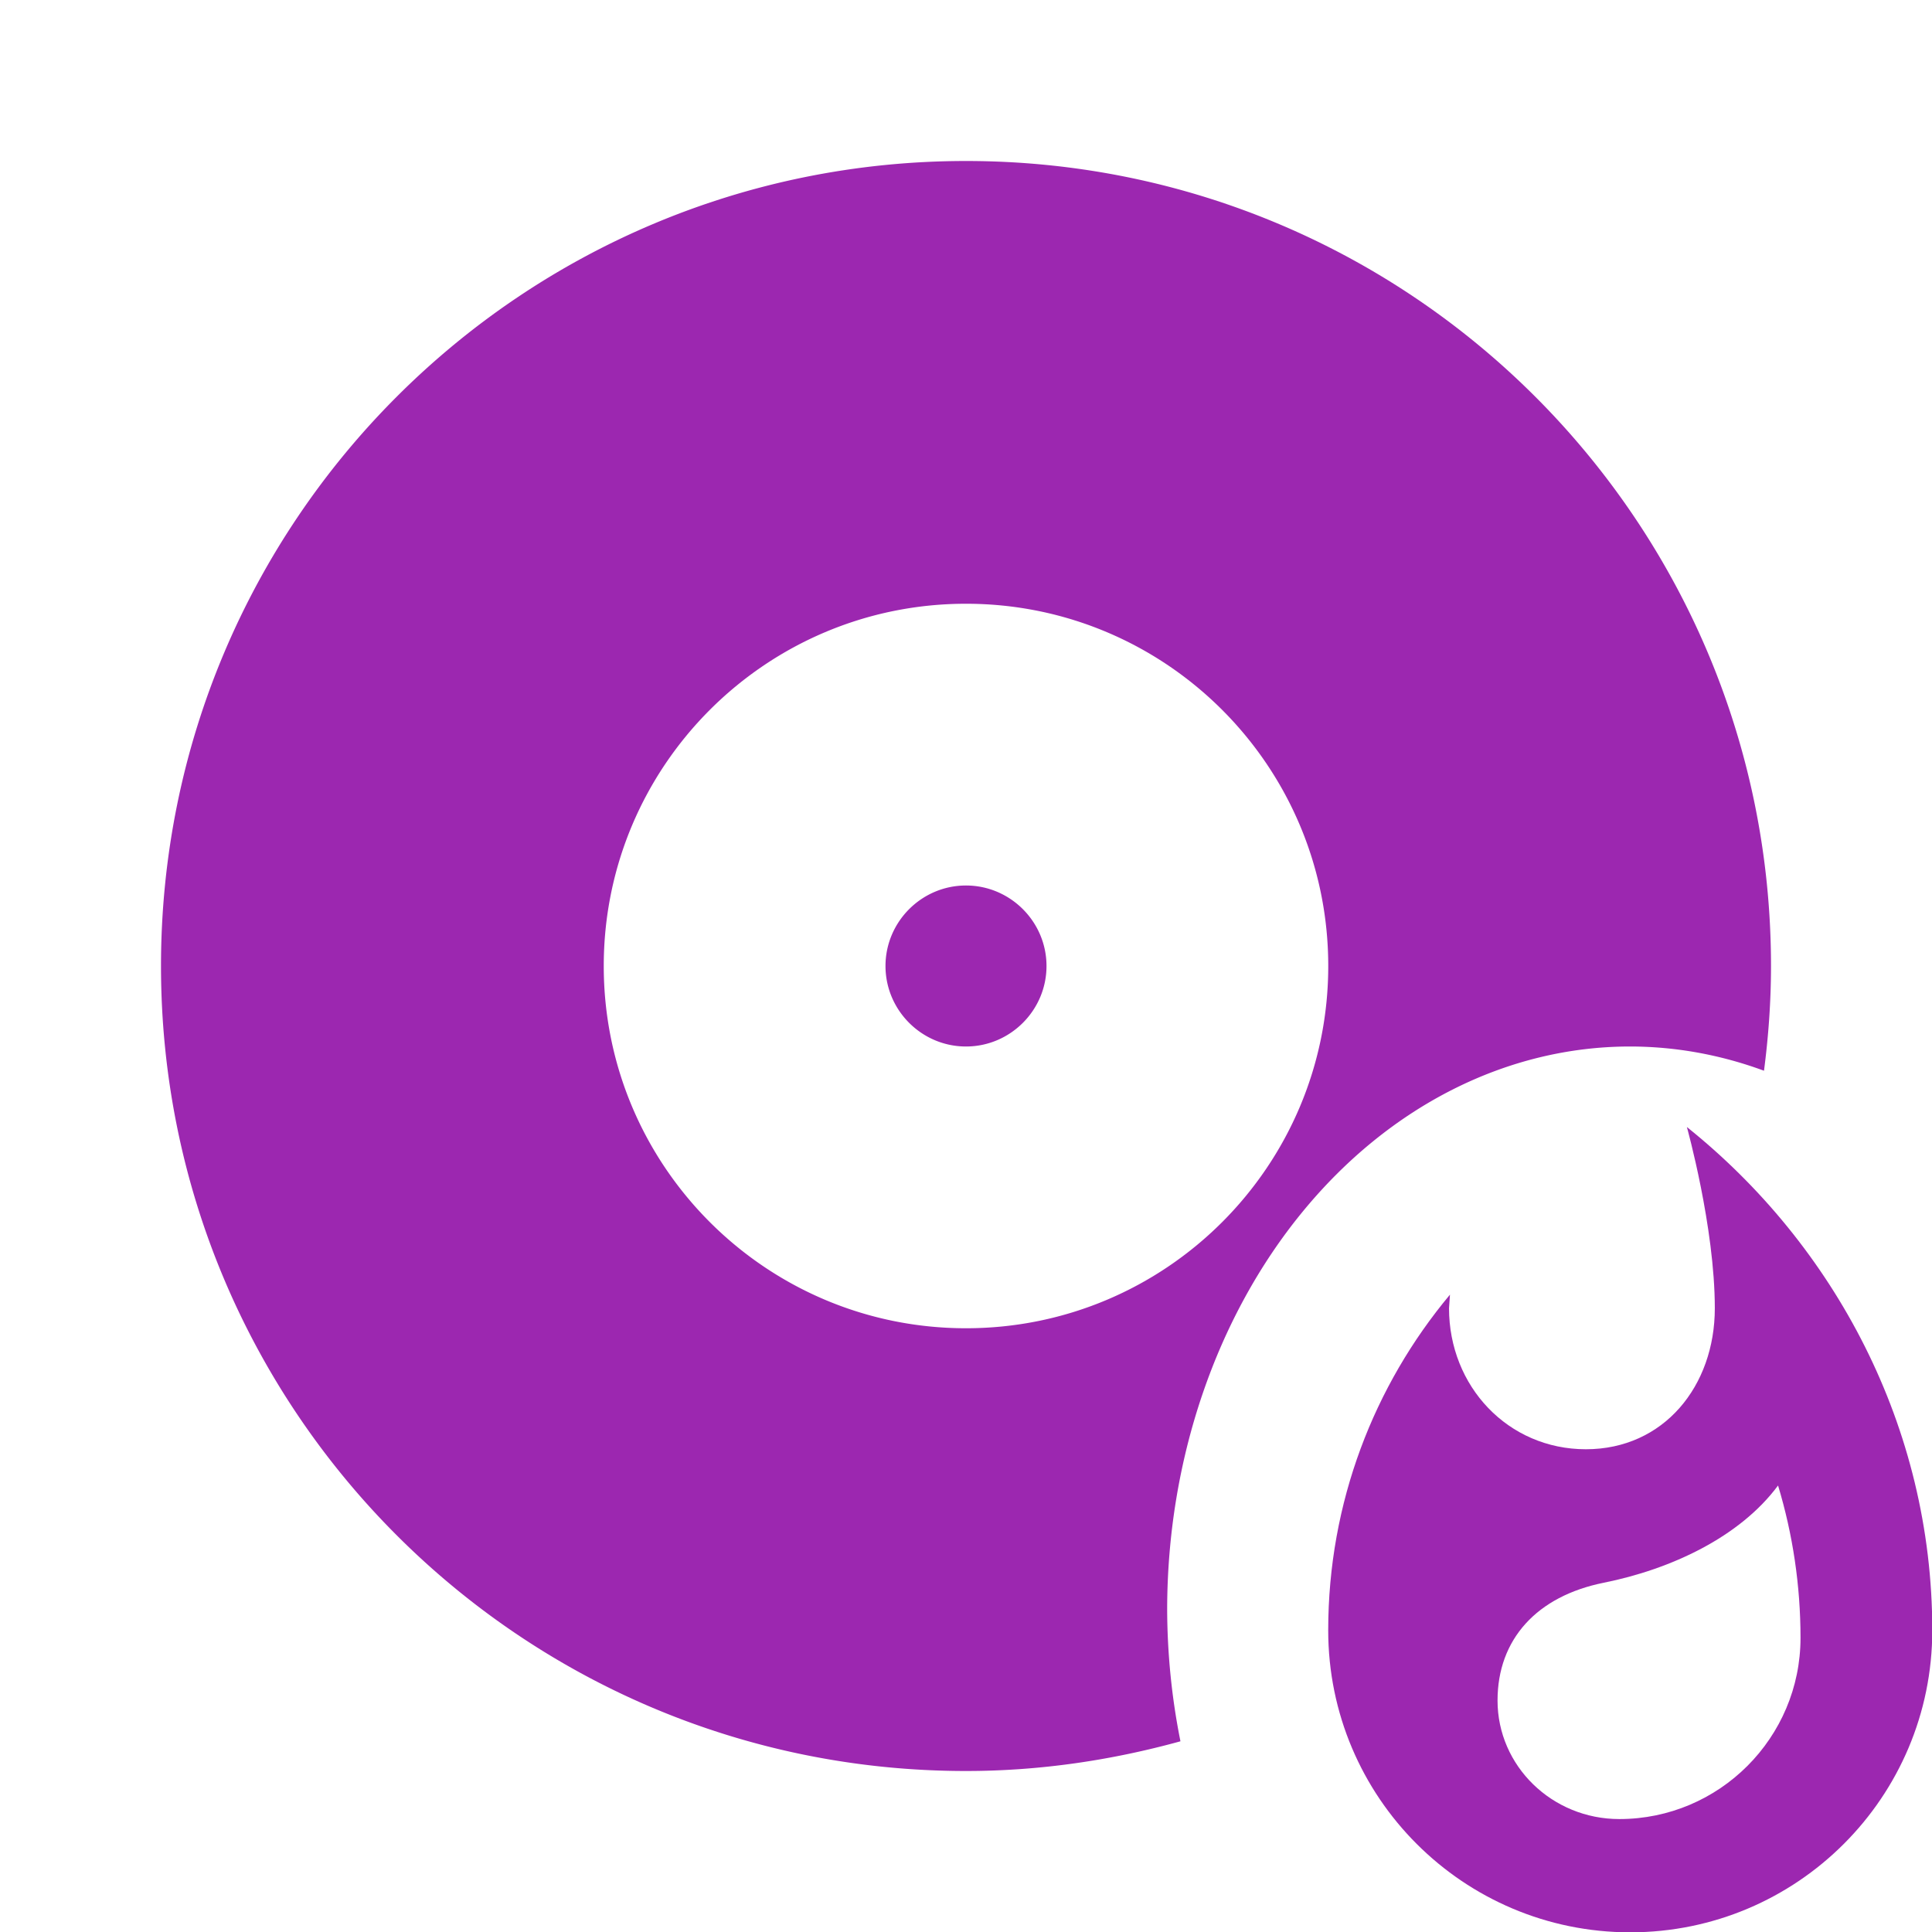 <?xml version="1.0" encoding="UTF-8" standalone="no"?>
<svg
   xmlns:dc="http://purl.org/dc/elements/1.1/"
   xmlns:cc="http://creativecommons.org/ns#"
   xmlns:rdf="http://www.w3.org/1999/02/22-rdf-syntax-ns#"
   xmlns:svg="http://www.w3.org/2000/svg"
   xmlns="http://www.w3.org/2000/svg"
   xmlns:sodipodi="http://sodipodi.sourceforge.net/DTD/sodipodi-0.dtd"
   xmlns:inkscape="http://www.inkscape.org/namespaces/inkscape"
   fill="#9C27B0"
   width="48"
   height="48"
   viewBox="0 0 48 48"
   id="svg2"
   version="1.1"
   inkscape:version="0.91 r13725"
   sodipodi:docname="media-optical-burn.svg">
  <defs
     id="defs8" />
  <sodipodi:namedview
     pagecolor="#ffffff"
     bordercolor="#666666"
     borderopacity="1"
     objecttolerance="10"
     gridtolerance="10"
     guidetolerance="10"
     inkscape:pageopacity="0"
     inkscape:pageshadow="2"
     inkscape:window-width="1366"
     inkscape:window-height="713"
     id="namedview6"
     showgrid="false"
     inkscape:snap-bbox="true"
     inkscape:bbox-nodes="true"
     inkscape:bbox-paths="true"
     inkscape:snap-page="true"
     inkscape:object-paths="true"
     inkscape:snap-intersection-paths="true"
     inkscape:snap-smooth-nodes="false"
     inkscape:snap-midpoints="true"
     inkscape:object-nodes="true"
     inkscape:snap-nodes="true"
     inkscape:snap-bbox-edge-midpoints="true"
     inkscape:zoom="5.368001304915646"
     inkscape:cx="35.38845069510636"
     inkscape:cy="-4.049103853510086"
     inkscape:window-x="0"
     inkscape:window-y="30"
     inkscape:window-maximized="1"
     inkscape:current-layer="svg2" />
  <ellipse
     style="opacity:1;fill:#9C27B0;fill-opacity:1;fill-rule:nonzero;stroke:none;stroke-width:4.401;stroke-miterlimit:4;stroke-dasharray:none;stroke-opacity:1"
     id="ellipse4211"
     cx="98.722"
     cy="28.757"
     rx="7.501"
     ry="10" />
  <path
     d="M 24 4 C 12.95 4 4 12.95 4 24 C 4 35.05 12.95 44 24 44 C 25.848 44 27.63 43.73 29.328 43.262 A 11.501 14 0 0 1 28.998 40 A 11.501 14 0 0 1 40.498 26 A 11.501 14 0 0 1 43.826 26.602 C 43.937 25.749 44 24.882 44 24 C 44 12.95 35.05 4 24 4 z M 24 15 C 28.97 15 33 19.03 33 24 C 33 28.97 28.97 33 24 33 C 19.03 33 15 28.97 15 24 C 15 19.03 19.03 15 24 15 z M 24 22 C 22.9 22 22 22.9 22 24 C 22 25.1 22.9 26 24 26 C 25.1 26 26 25.1 26 24 C 26 22.9 25.1 22 24 22 z "
     id="path4" />
  <g
     style="fill:#9C27B0"
     id="g4148"
     transform="matrix(0.608,0,0,0.608,76.973,41.011)">
    <path
       id="path4140"
       d="M 27,1.34 C 27,1.34 28.48,6.64 28.48,10.94 c 0,4.12 -2.7,7.47 -6.83,7.47 -4.13,0 -7.25,-3.34 -7.25,-7.47 l 0.05,-0.72 C 10.43,15.03 8,21.23 8,28 8,36.84 15.16,44 24,44 32.84,44 40,36.84 40,28 40,17.21 34.81,7.59 27,1.34 Z M 23.42,38 c -3.56,0 -6.45,-2.81 -6.45,-6.28 0,-3.25 2.09,-5.53 5.63,-6.24 3.54,-0.71 7.2,-2.41 9.23,-5.15 0.78,2.58 1.19,5.3 1.19,8.07 C 33.02,33.69 28.72,38 23.42,38 Z"
       inkscape:connector-curvature="0" />
  </g>
  <path
     style="fill:#9C27B0"
     d="m 39.835,74.198 c 0.68,0 1.36,0.06 2.02,0.15 l 0,-23.15 -40,40 23.13,0 c -0.09,-0.66 -0.15,-1.32 -0.15,-2 0,-8.28 6.72,-15 15,-15 z"
     id="path4169" />
  <path
     style="fill:#9C27B0"
     d="m 47.265,90.178 c 0.04,-0.32 0.07,-0.64 0.07,-0.98 0,-0.33 -0.03,-0.66 -0.07,-0.98 l 2.11,-1.65 c 0.19,-0.15 0.24,-0.42 0.12,-0.64 l -2,-3.46 c -0.12,-0.22 -0.39,-0.3 -0.61,-0.22 l -2.49,1 c -0.52,-0.4 -1.08,-0.73 -1.69,-0.98 l -0.37,-2.65 c -0.04,-0.24 -0.25,-0.42 -0.5,-0.42 l -4,0 c -0.25,0 -0.46,0.18 -0.49,0.42 l -0.37,2.65 c -0.61,0.25 -1.17,0.59 -1.69,0.98 l -2.49,-1 c -0.23,-0.09 -0.49,0 -0.61,0.22 l -2,3.46 c -0.13,0.22 -0.07,0.49 0.12,0.64 l 2.11,1.65 c -0.04,0.32 -0.07,0.65 -0.07,0.98 0,0.33 0.03,0.66 0.07,0.98 l -2.11,1.65 c -0.19,0.15 -0.24,0.42 -0.12,0.64 l 2,3.46 c 0.13,0.22 0.39,0.3 0.61,0.22 l 2.49,-1 c 0.52,0.4 1.08,0.73 1.69,0.98 l 0.37,2.65 c 0.04,0.24 0.25,0.42 0.49,0.42 l 4,0 c 0.25,0 0.45,-0.18 0.49,-0.42 l 0.37,-2.65 c 0.61,-0.25 1.17,-0.59 1.69,-0.98 l 2.49,1 c 0.23,0.09 0.49,0 0.61,-0.22 l 2,-3.46 c 0.13,-0.22 0.07,-0.49 -0.12,-0.64 l -2.1,-1.65 z"
     id="path4167" />
  <path
     style="fill:#9C27B0"
     d="m 39.835,92.198 c -1.66,0 -3,-1.34 -3,-3 0,-1.66 1.34,-3 3,-3 1.66,0 3,1.34 3,3 0,1.66 -1.34,3 -3,3 z"
     id="path4153" />
  <g
     transform="matrix(0.469,0,0,0.469,29.247,27.372)"
     id="g4171"
     style="fill:#9C27B0">
    <path
       inkscape:connector-curvature="0"
       d="M 27,1.34 C 27,1.34 28.48,6.64 28.48,10.94 c 0,4.12 -2.7,7.47 -6.83,7.47 -4.13,0 -7.25,-3.34 -7.25,-7.47 l 0.05,-0.72 C 10.43,15.03 8,21.23 8,28 8,36.84 15.16,44 24,44 32.84,44 40,36.84 40,28 40,17.21 34.81,7.59 27,1.34 Z M 23.42,38 c -3.56,0 -6.45,-2.81 -6.45,-6.28 0,-3.25 2.09,-5.53 5.63,-6.24 3.54,-0.71 7.2,-2.41 9.23,-5.15 0.78,2.58 1.19,5.3 1.19,8.07 C 33.02,33.69 28.72,38 23.42,38 Z"
       id="path4173" />
  </g>
  <ellipse
     style="opacity:1;fill:#000000;fill-opacity:1;fill-rule:nonzero;stroke:none;stroke-width:4.401;stroke-miterlimit:4;stroke-dasharray:none;stroke-opacity:1"
     id="path4175"
     cx="101.221"
     cy="8.757"
     rx="10"
     ry="10" />
  <ellipse
     ry="10"
     rx="7.501"
     cy="3.35"
     cx="71.423"
     id="ellipse4182"
     style="opacity:1;fill:#9C27B0;fill-opacity:1;fill-rule:nonzero;stroke:none;stroke-width:4.401;stroke-miterlimit:4;stroke-dasharray:none;stroke-opacity:1" />
  <path
     style="fill:#9C27B0"
     d="m 146.375,13.401 c 0,0 0.693,2.484 0.693,4.5 0,1.932 -1.267,3.502 -3.203,3.502 -1.936,0 -3.398,-1.566 -3.398,-3.502 l 0.023,-0.336 c -1.885,2.255 -3.023,5.16 -3.023,8.334 -1e-13,4.144 3.356,7.502 7.5,7.502 4.144,0 7.502,-3.358 7.502,-7.502 0,-5.059 -2.432,-9.568 -6.094,-12.498 z"
     id="path4192"
     inkscape:connector-curvature="0" />
  <path
     inkscape:connector-curvature="0"
     id="path4225"
     d="m 123.601,20.061 c 0,0 0.693,2.484 0.693,4.5 0,1.932 -1.267,3.502 -3.203,3.502 -1.936,0 -3.398,-1.566 -3.398,-3.502 l 0.023,-0.336 c -1.885,2.255 -3.023,5.16 -3.023,8.334 0,4.144 3.356,7.502 7.5,7.502 4.144,0 7.502,-3.358 7.502,-7.502 0,-5.059 -2.432,-9.568 -6.094,-12.498 z"
     style="fill:#9C27B0" />
  <path
     inkscape:connector-curvature="0"
     id="path4231"
     d="m 132.921,9.317 c 0,0 0.275,0.986 0.275,1.787 0,0.767 -0.503,1.391 -1.272,1.391 -0.769,0 -1.349,-0.622 -1.349,-1.391 l 0.009,-0.133 c -0.748,0.895 -1.201,2.049 -1.201,3.309 0,1.646 1.332,2.979 2.978,2.979 1.646,0 2.979,-1.333 2.979,-2.979 0,-2.009 -0.966,-3.799 -2.42,-4.963 z"
     style="fill:#9C27B0" />
  <path
     inkscape:connector-curvature="0"
     id="path4241"
     d="m 138.603,34.405 -5.885,4.164 m 0,0 0,0 m 0,0 0,0 m 0,0 c -1.885,2.255 -3.023,5.16 -3.023,8.334 -2e-13,4.144 3.356,7.502 7.5,7.502 4.144,0 7.502,-3.358 7.502,-7.502 0,-5.059 -2.432,-9.568 -6.094,-12.498 l 0,0"
     style="fill:#9C27B0"
     sodipodi:nodetypes="cccccccssscc" />
  <path
     style="fill:#9C27B0"
     inkscape:connector-curvature="0"
     d="m 67.144,45.861 c 0,0 1.156,3.727 1.156,6.751 0,2.897 -2.11,5.253 -5.336,5.253 -3.227,0 -5.665,-2.349 -5.665,-5.253 l 0.039,-0.506 c -3.141,3.383 -5.039,7.743 -5.039,12.504 -5e-14,6.217 5.594,11.252 12.501,11.252 6.907,0 12.501,-5.035 12.501,-11.252 0,-7.588 -4.055,-14.353 -10.157,-18.748 z m -2.797,25.781 c -2.781,0 -5.039,-1.976 -5.039,-4.416 0,-2.286 1.633,-3.889 4.399,-4.388 2.766,-0.499 5.625,-1.695 7.212,-3.622 0.609,1.814 0.93,3.727 0.93,5.675 0,3.72 -3.36,6.751 -7.501,6.751 z"
     id="path4249" />
</svg>
